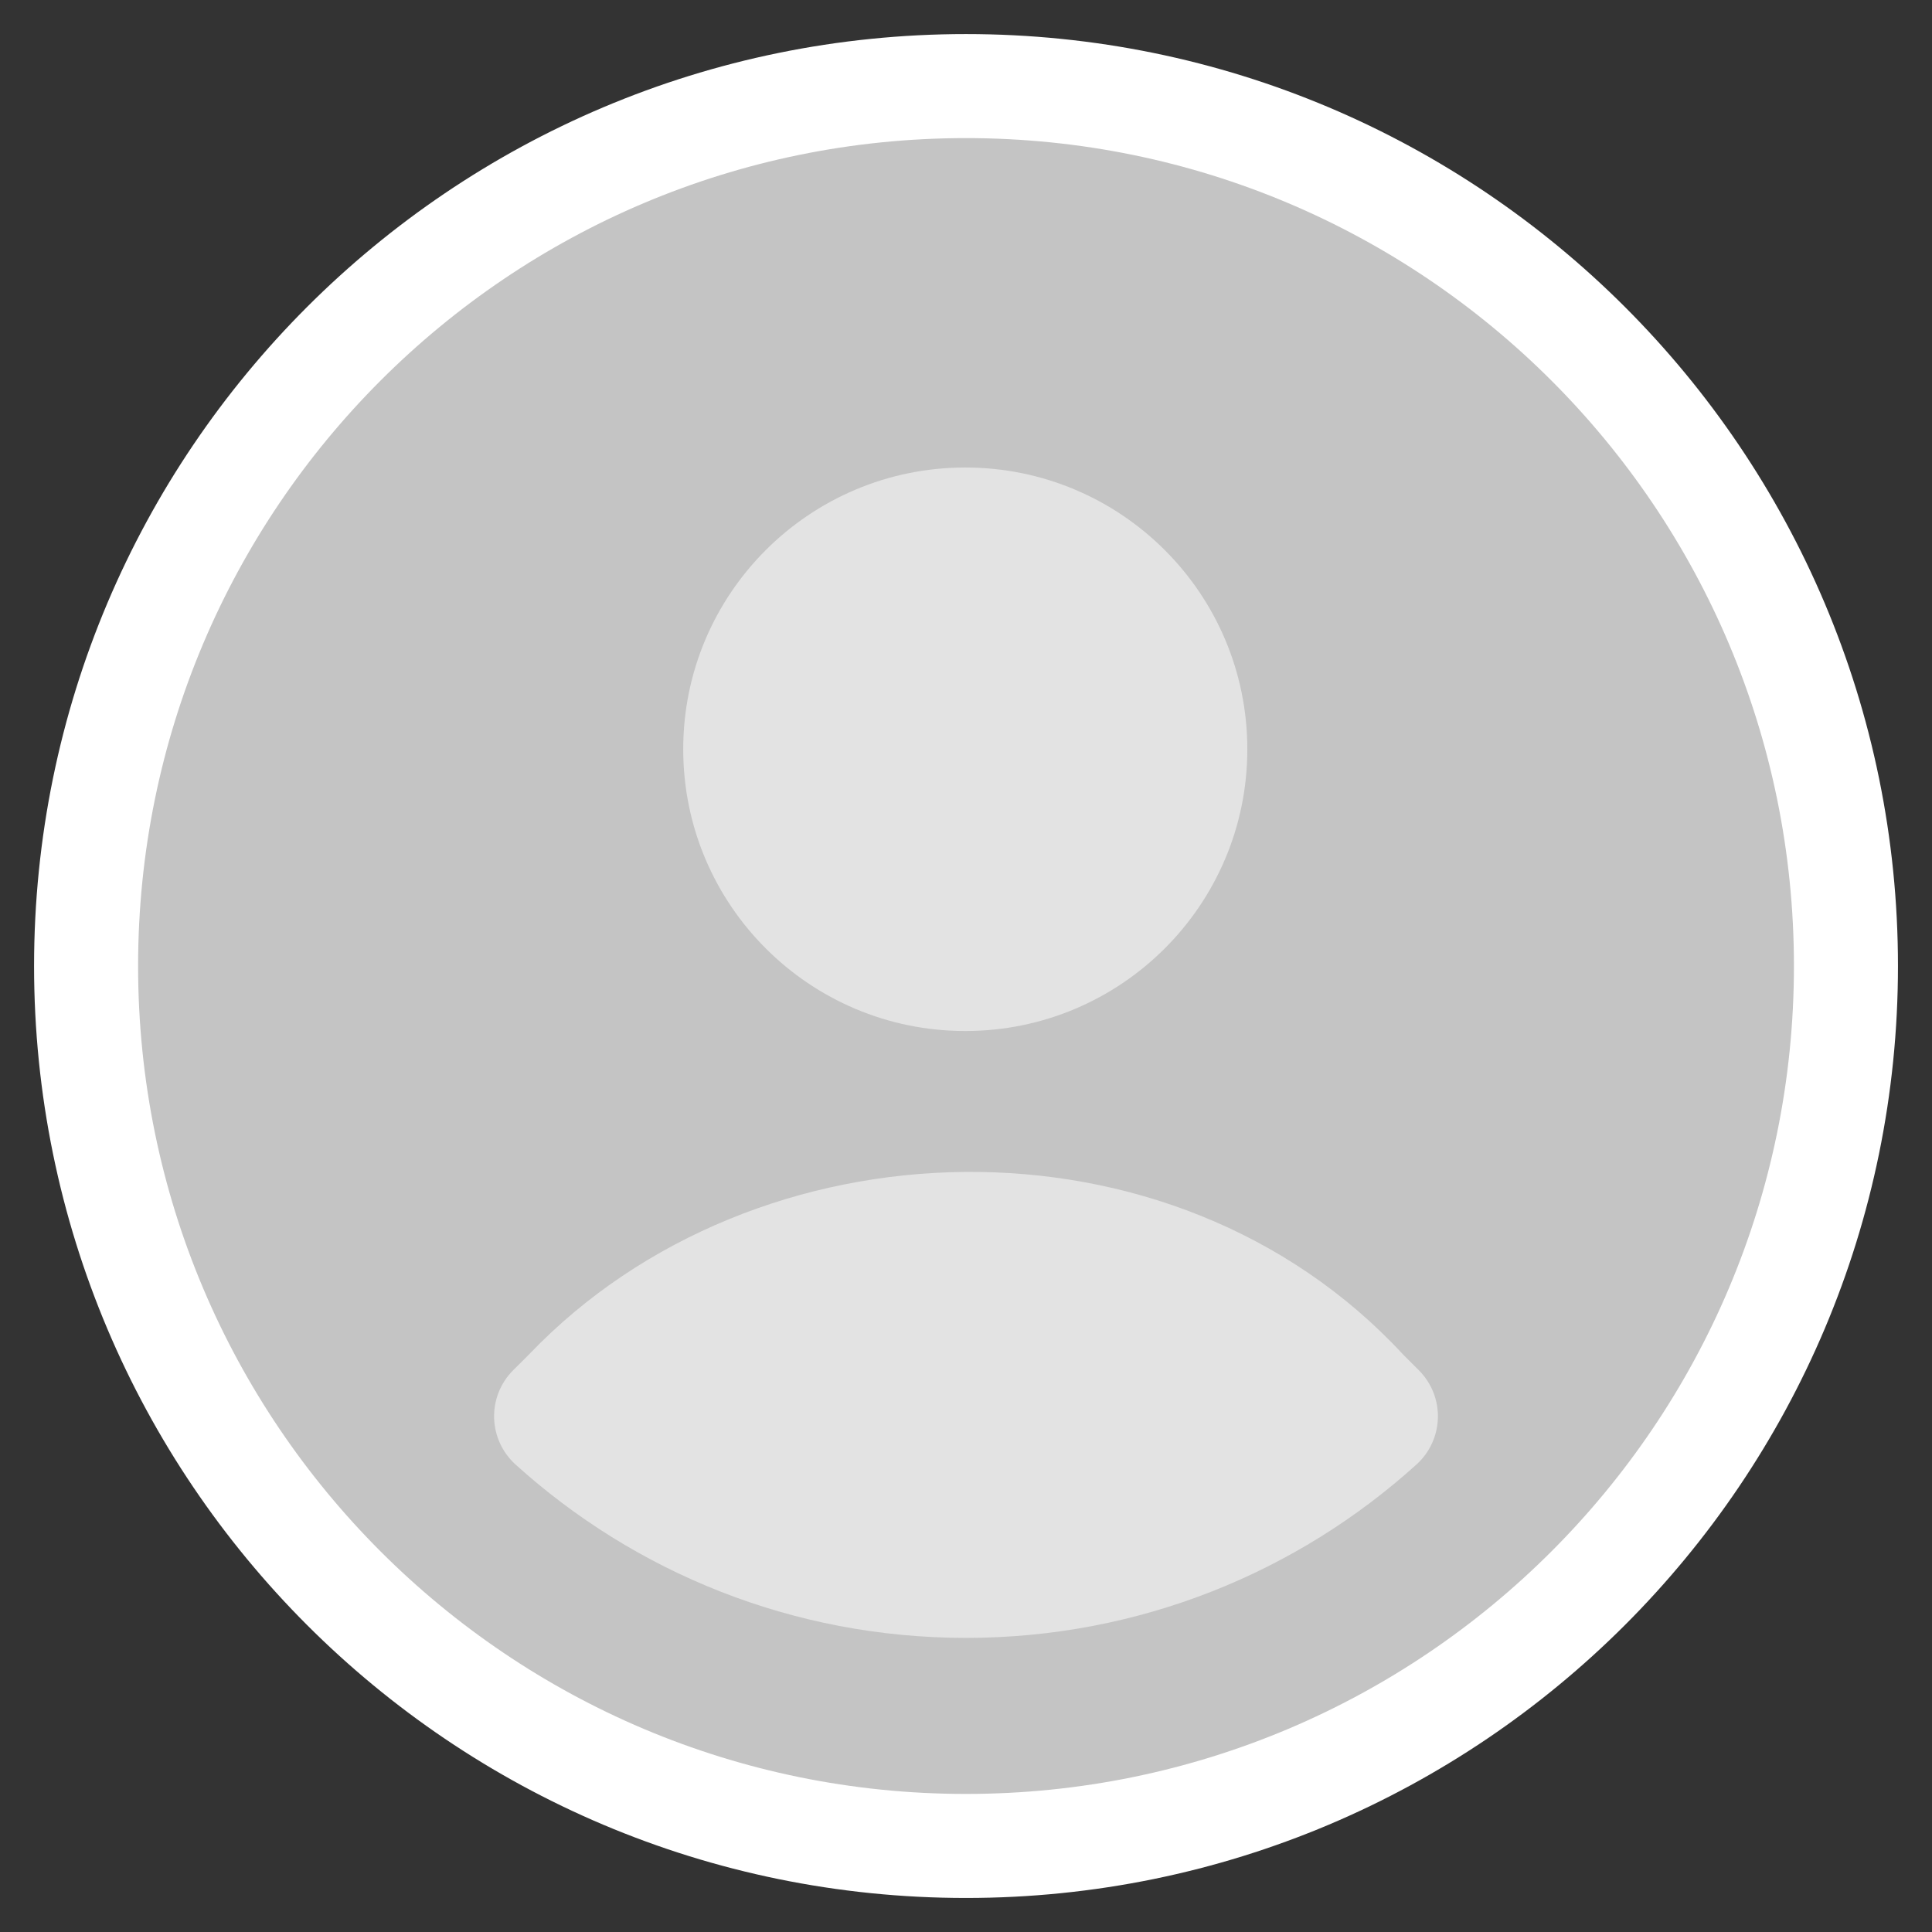 <svg width="52" height="52" viewBox="0 0 52 52" fill="none" xmlns="http://www.w3.org/2000/svg">
<rect x="0" y="0" width="52" height="52" fill="#333333" stroke="none"/>
<path d="M2.317 26C2.317 12.92 12.92 2.317 26 2.317C39.08 2.317 49.684 12.92 49.684 26C49.684 39.08 39.08 49.684 26 49.684C12.92 49.684 2.317 39.08 2.317 26Z" fill="#C4C4C4" stroke="white" stroke-width="2.8"/>
<path d="M18.389 20.166C18.389 15.976 21.79 12.583 25.98 12.583C30.171 12.583 33.572 15.976 33.572 20.166C33.572 24.357 30.171 27.75 25.98 27.75C21.79 27.75 18.389 24.357 18.389 20.166Z" fill="#E3E3E3"/>
<path d="M14.249 36.444C20.341 30.081 31.538 29.734 37.762 36.454L38.189 36.881C38.528 37.22 38.713 37.683 38.701 38.162C38.689 38.642 38.481 39.095 38.125 39.417C34.919 42.316 30.664 44.084 26 44.084C21.336 44.084 17.081 42.316 13.875 39.417C13.52 39.095 13.311 38.642 13.299 38.162C13.287 37.683 13.472 37.22 13.811 36.881L14.249 36.444Z" fill="#E3E3E3"/>
</svg>
